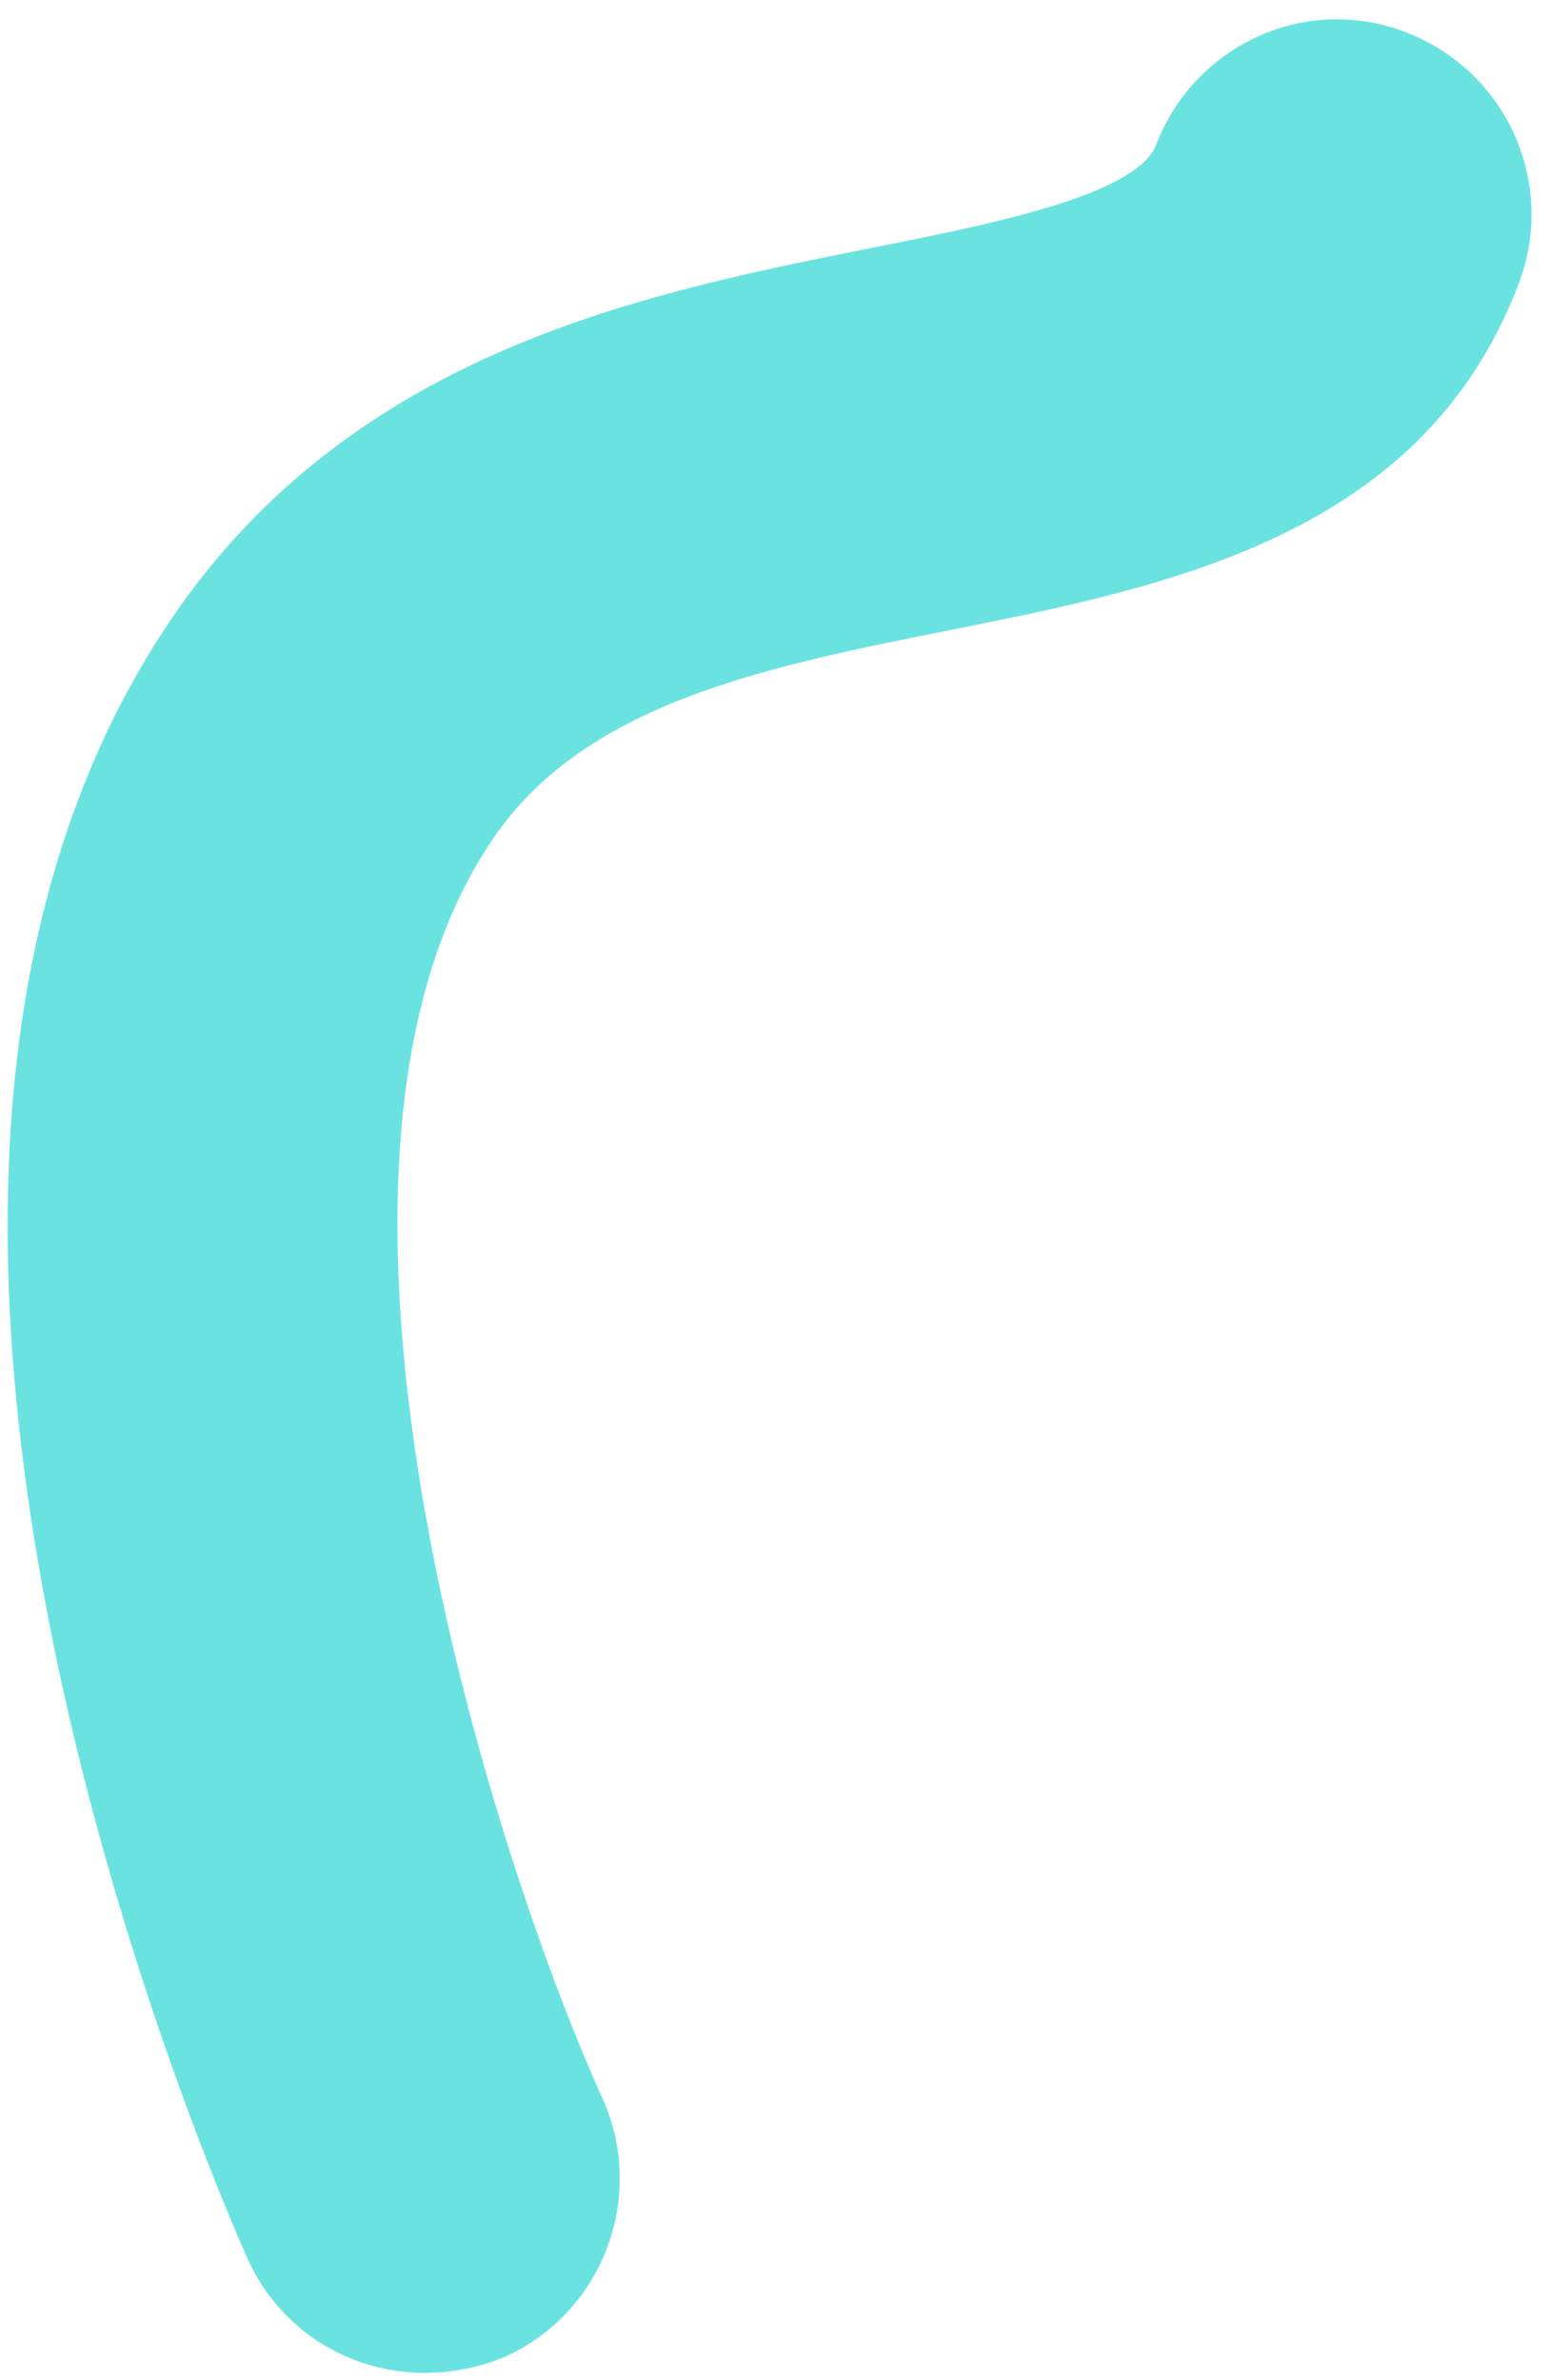 ﻿<?xml version="1.0" encoding="utf-8"?>
<svg version="1.1" xmlns:xlink="http://www.w3.org/1999/xlink" width="71px" height="109px" xmlns="http://www.w3.org/2000/svg">
  <g transform="matrix(1 0 0 1 -196 -180 )">
    <path d="M 23.194 107.908  C 21.943 108.447  20.646 108.672  19.439 108.672  C 16.042 108.672  12.824 106.74  11.349 103.459  C 11.126 102.965  5.986 91.551  2.812 77.036  C -1.702 56.276  -0.004 39.918  7.863 28.325  C 16.177 16.102  29.407 13.451  40 11.338  C 45.677 10.215  52.069 8.912  52.963 6.62  C 54.751 1.992  59.891 -0.3  64.45 1.497  C 69.054 3.295  71.333 8.462  69.545 13.046  C 65.165 24.505  53.633 26.842  43.487 28.864  C 34.905 30.572  26.77 32.234  22.568 38.435  C 12.199 53.669  22.971 85.934  27.574 96.045  C 29.631 100.538  27.664 105.841  23.194 107.908  Z " fill-rule="nonzero" fill="#6ae3e0" stroke="none" transform="matrix(1 0 0 1 196 180 )" />
  </g>
</svg>